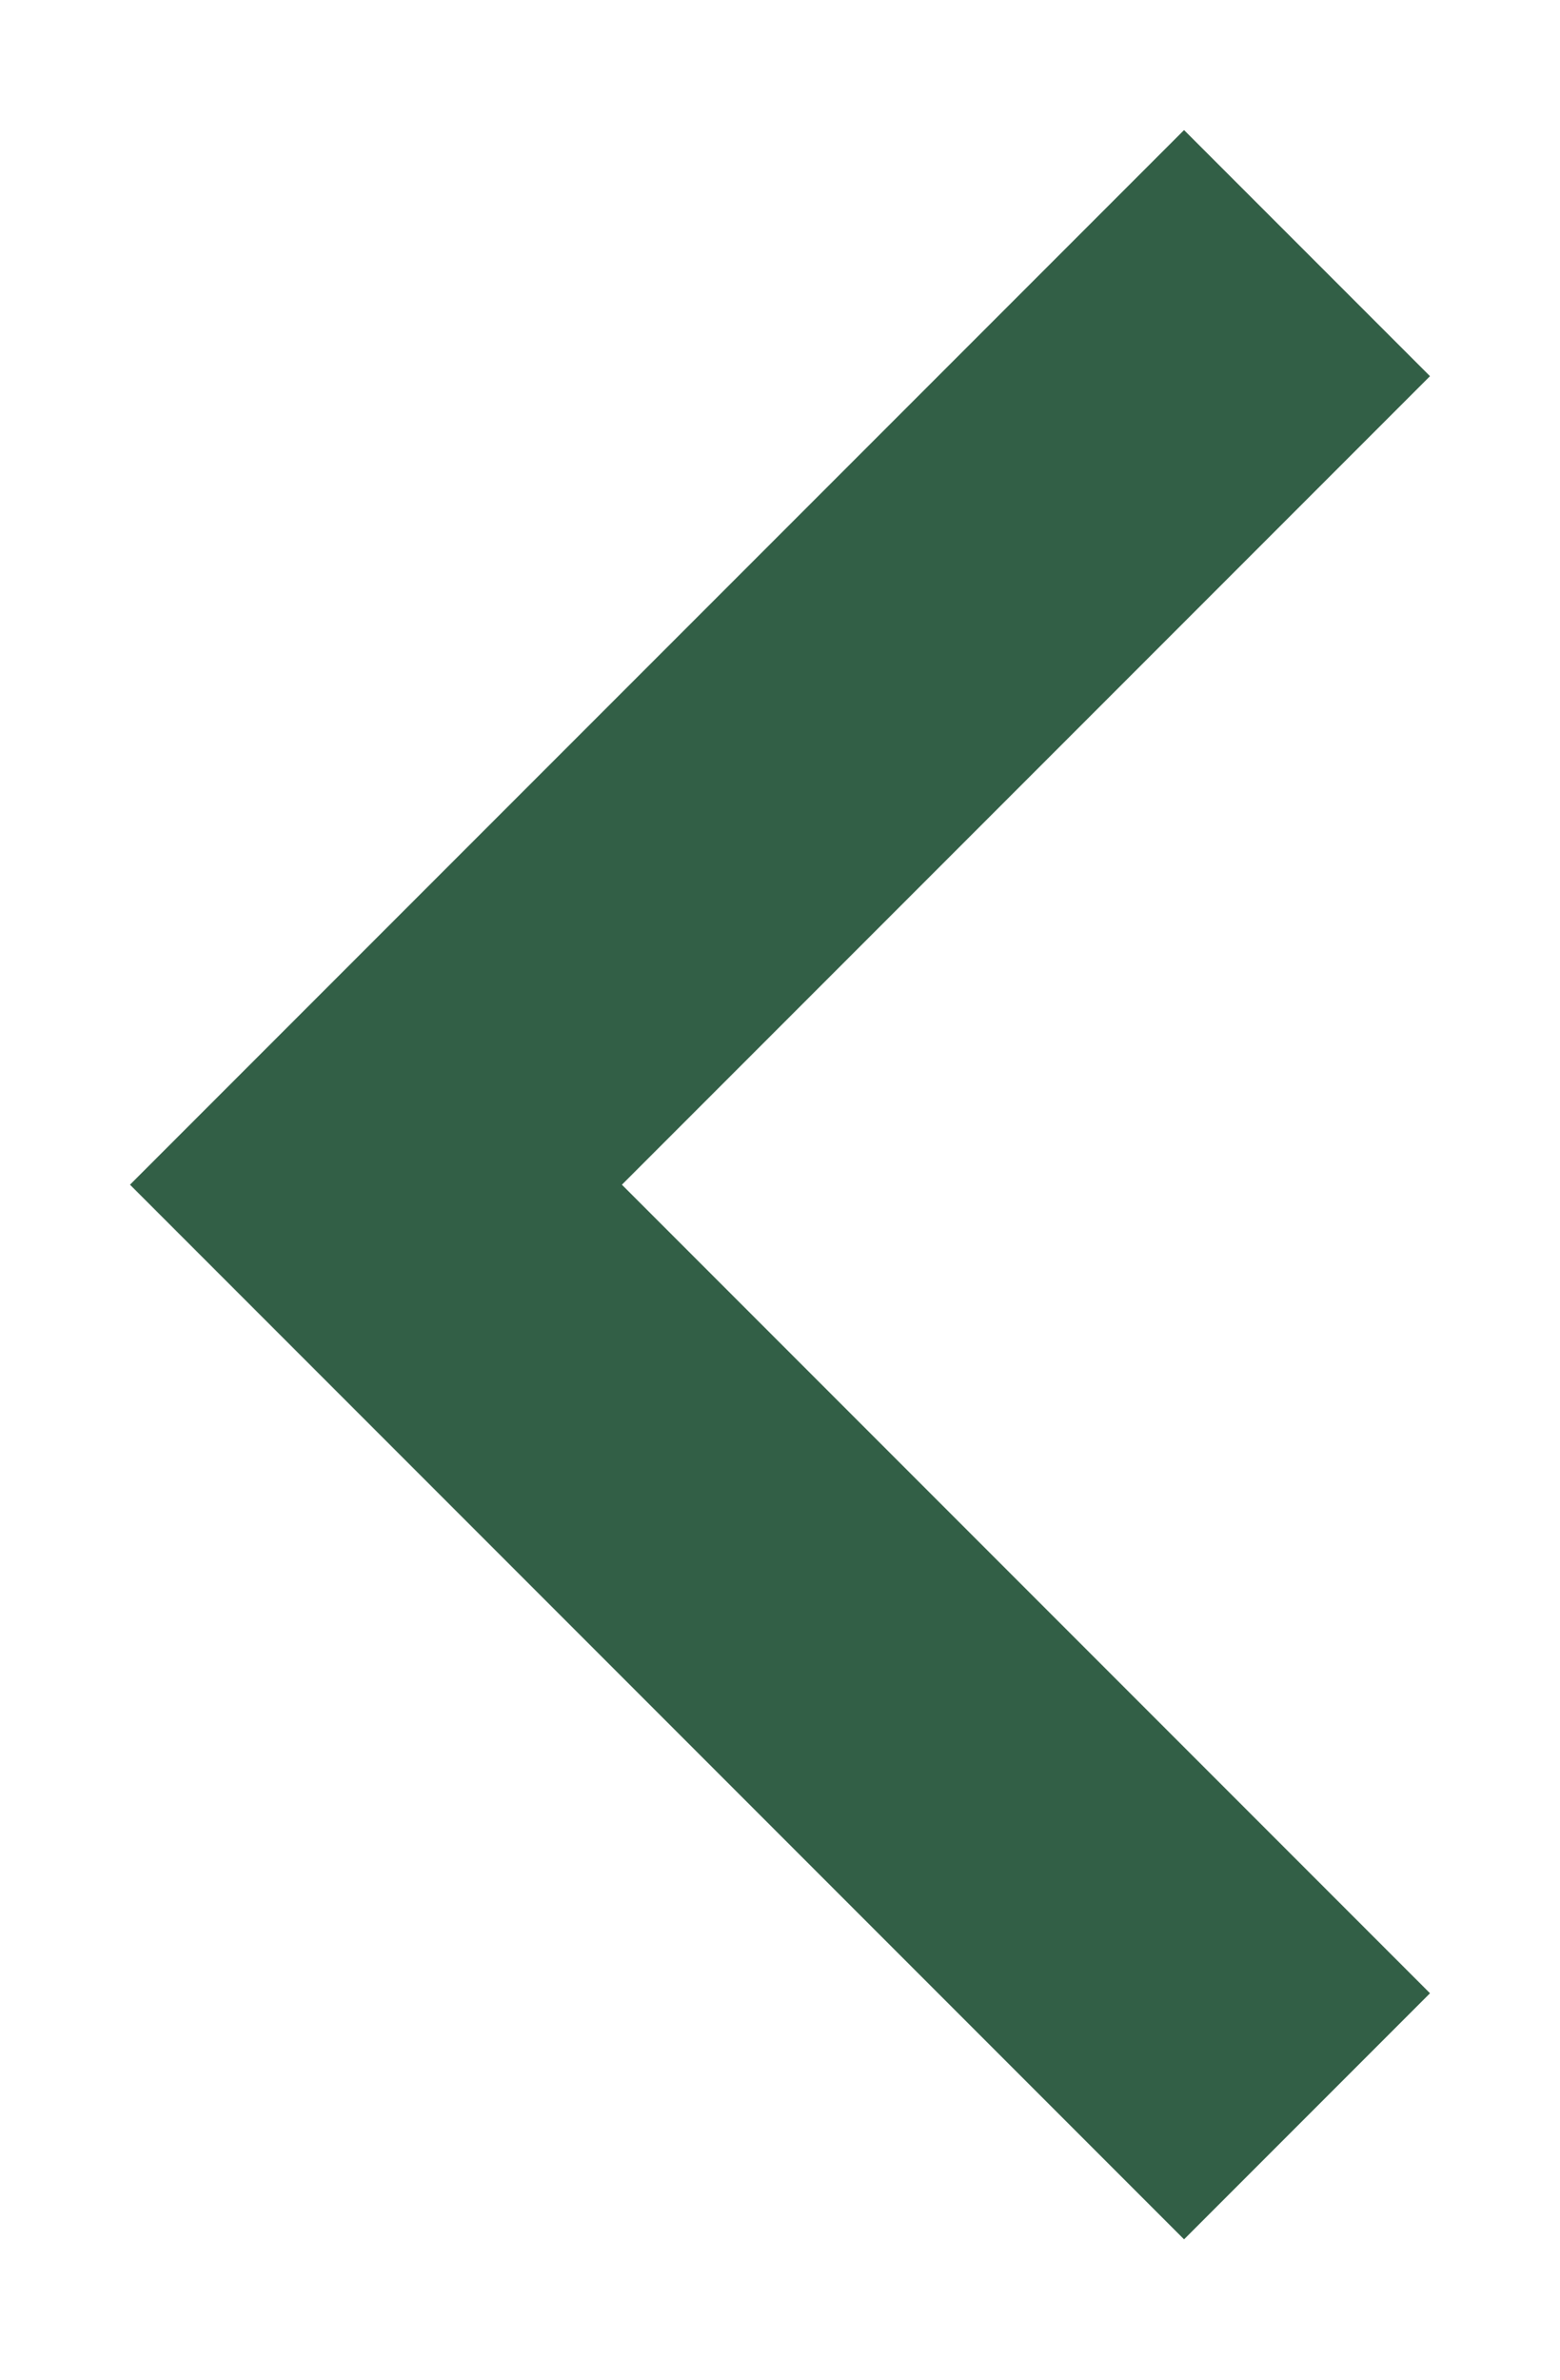 <svg width="120" height="183" viewBox="0 0 120 183" fill="none" xmlns="http://www.w3.org/2000/svg">
<g filter="url(#filter0_d_450_27)">
<path d="M110 18.919L91.081 0L10 81.081L91.081 162.162L110 143.243L47.838 81.081L110 18.919Z" fill="#325F46"/>
</g>
<defs>
<filter id="filter0_d_450_27" x="0" y="0" width="120" height="182.162" filterUnits="userSpaceOnUse" color-interpolation-filters="sRGB">
<feFlood flood-opacity="0" result="BackgroundImageFix"/>
<feColorMatrix in="SourceAlpha" type="matrix" values="0 0 0 0 0 0 0 0 0 0 0 0 0 0 0 0 0 0 127 0" result="hardAlpha"/>
<feOffset dy="10"/>
<feGaussianBlur stdDeviation="5"/>
<feComposite in2="hardAlpha" operator="out"/>
<feColorMatrix type="matrix" values="0 0 0 0 0 0 0 0 0 0 0 0 0 0 0 0 0 0 0.25 0"/>
<feBlend mode="normal" in2="BackgroundImageFix" result="effect1_dropShadow_450_27"/>
<feBlend mode="normal" in="SourceGraphic" in2="effect1_dropShadow_450_27" result="shape"/>
</filter>
</defs>
</svg>

